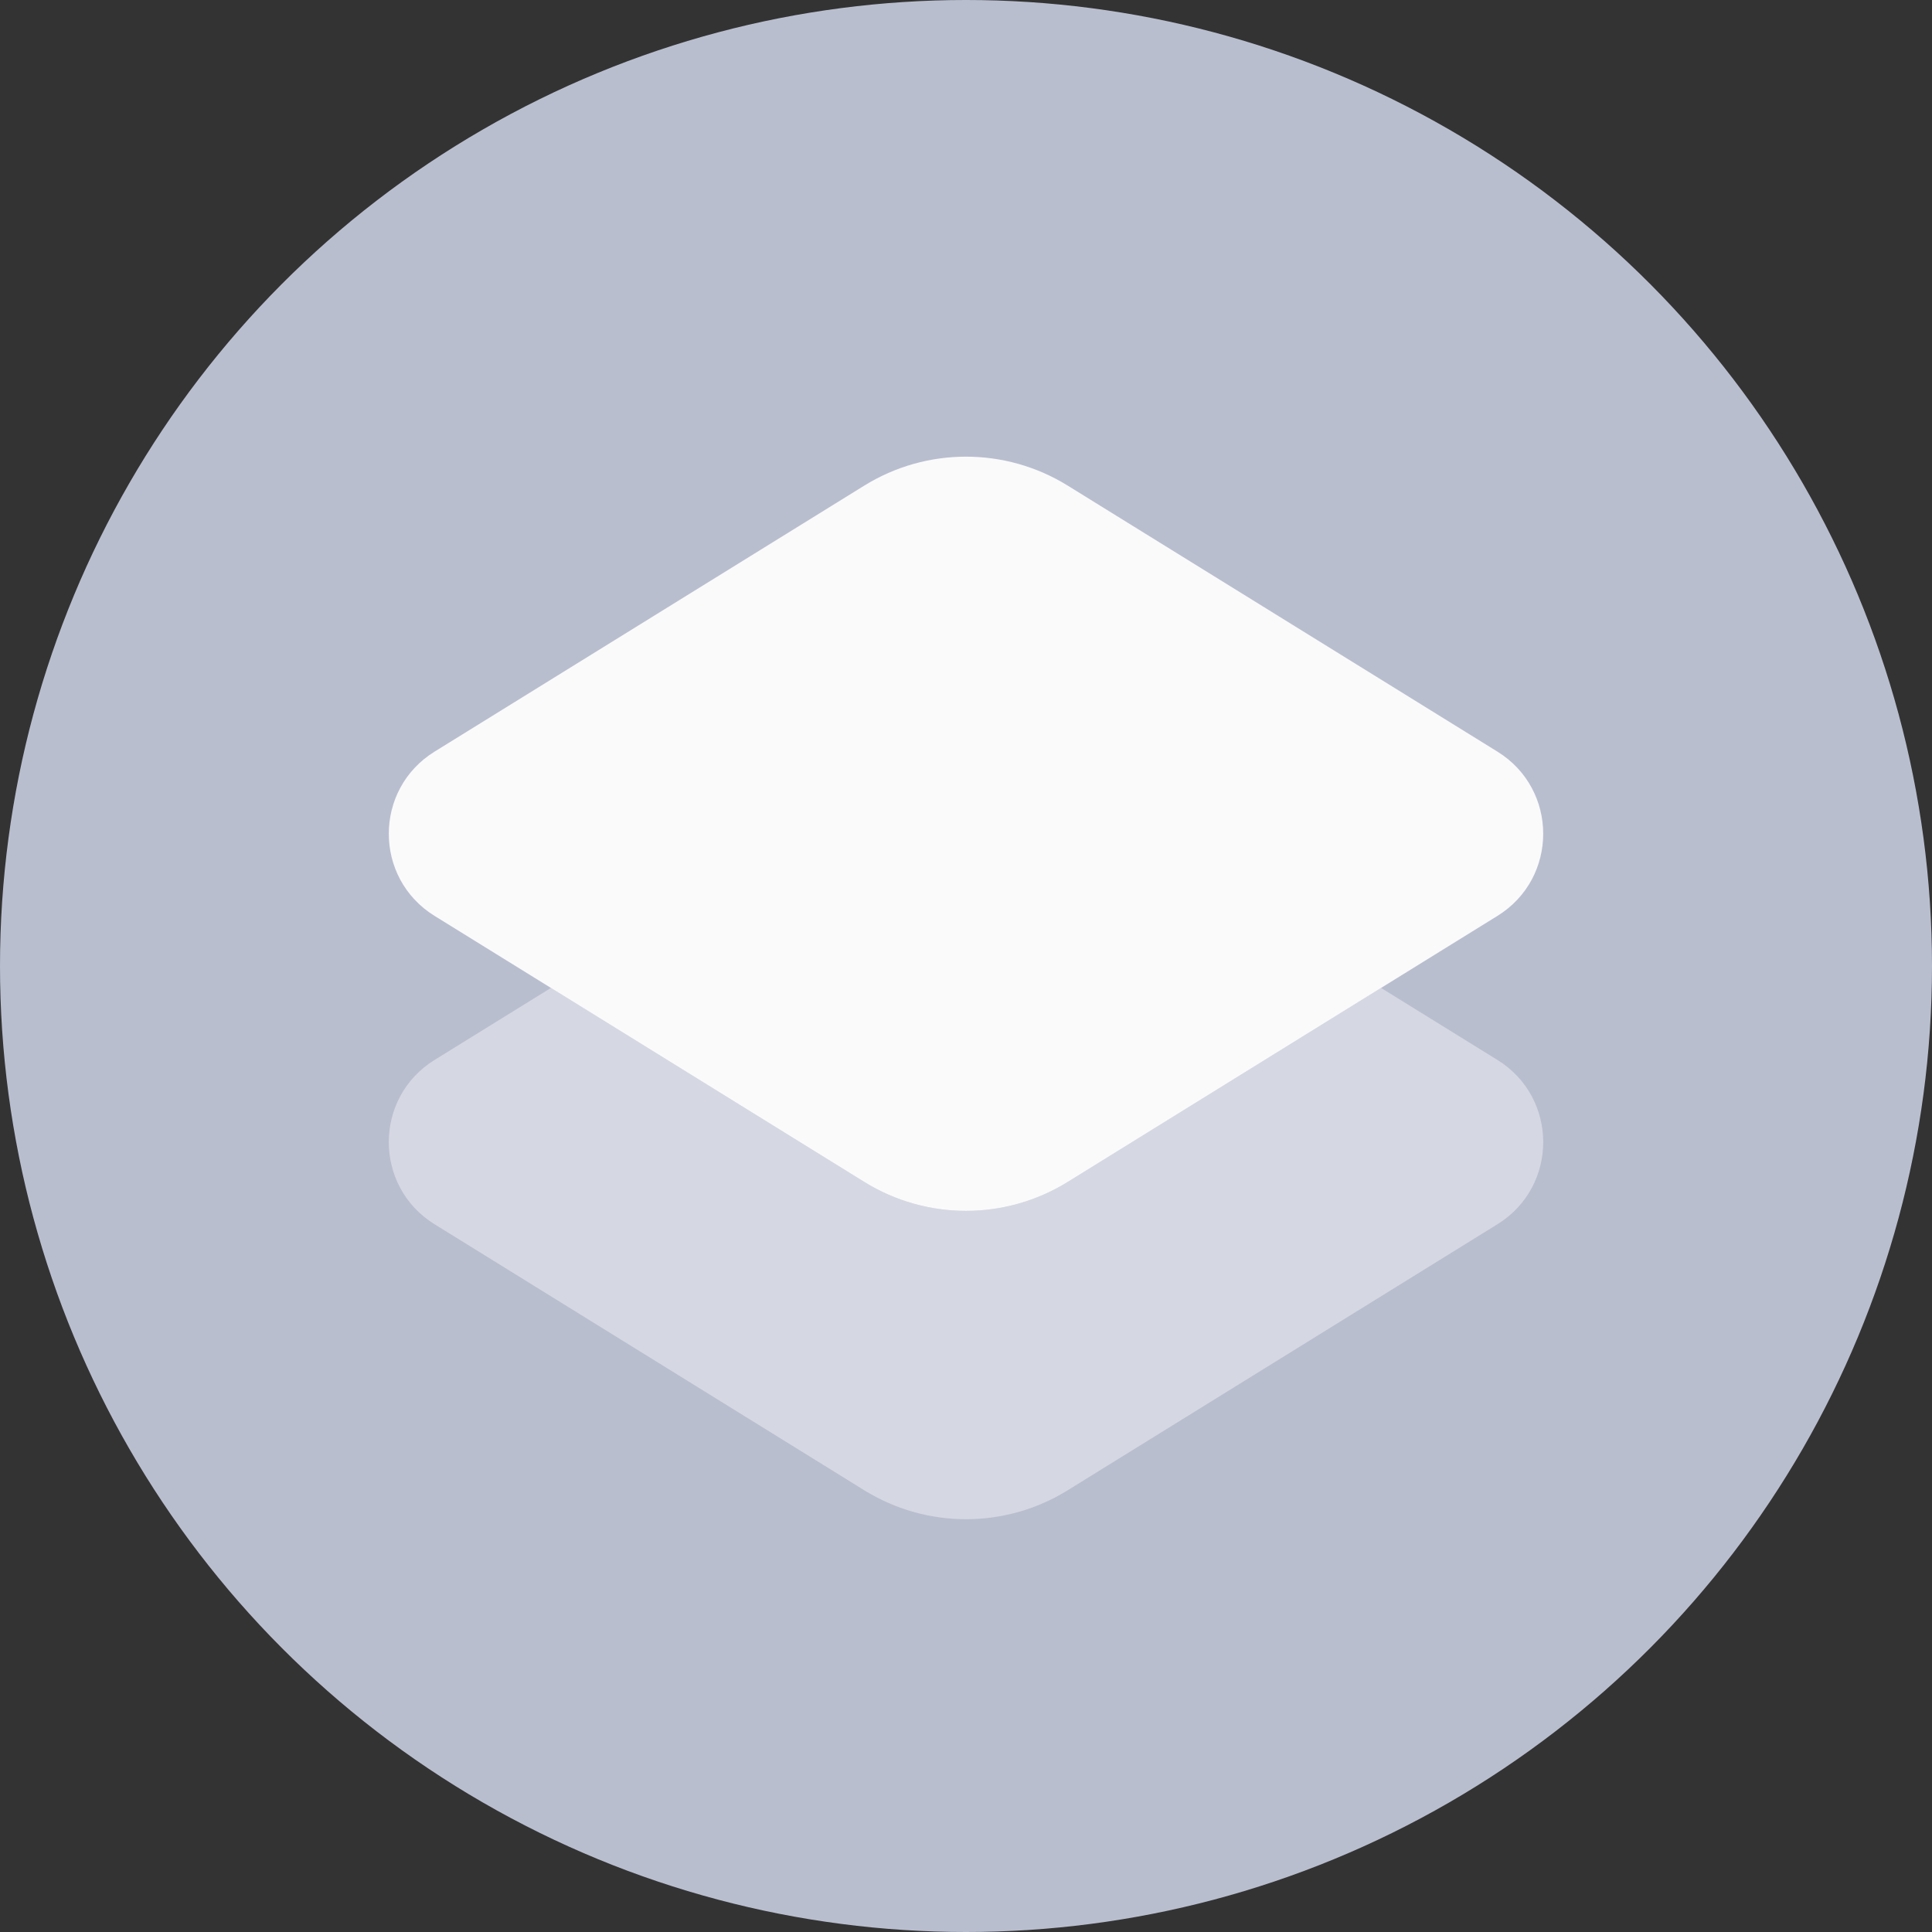 <svg width="64" height="64" viewBox="0 0 64 64" fill="none" xmlns="http://www.w3.org/2000/svg">
<rect x="0" y="0" width="64" height="64" fill="#333333" stroke="none"/>
<circle cx="32" cy="32" r="32" fill="#B9BECF"/>
<mask id="mask0_5160_641" style="mask-type:alpha" maskUnits="userSpaceOnUse" x="0" y="0" width="64" height="64">
<circle cx="32" cy="32" r="32" fill="#7DB4FF"/>
</mask>
<g mask="url(#mask0_5160_641)">
<path opacity="0.92" d="M28.631 39.153L14.395 30.34C12.374 29.089 12.374 26.15 14.395 24.899L28.631 16.086C30.695 14.808 33.305 14.808 35.369 16.086L49.605 24.899C51.626 26.15 51.626 29.089 49.605 30.34L35.369 39.153C33.305 40.431 30.695 40.431 28.631 39.153Z" fill="white"/>
<path opacity="0.4" fill-rule="evenodd" clip-rule="evenodd" d="M18.25 32.727L28.631 39.153C30.695 40.431 33.305 40.431 35.369 39.153L45.75 32.727L49.605 35.113C51.626 36.364 51.626 39.303 49.605 40.554L35.369 49.367C33.305 50.645 30.695 50.645 28.631 49.367L14.395 40.554C12.374 39.303 12.374 36.364 14.395 35.113L18.25 32.727Z" fill="white"/>
</g>
</svg>
